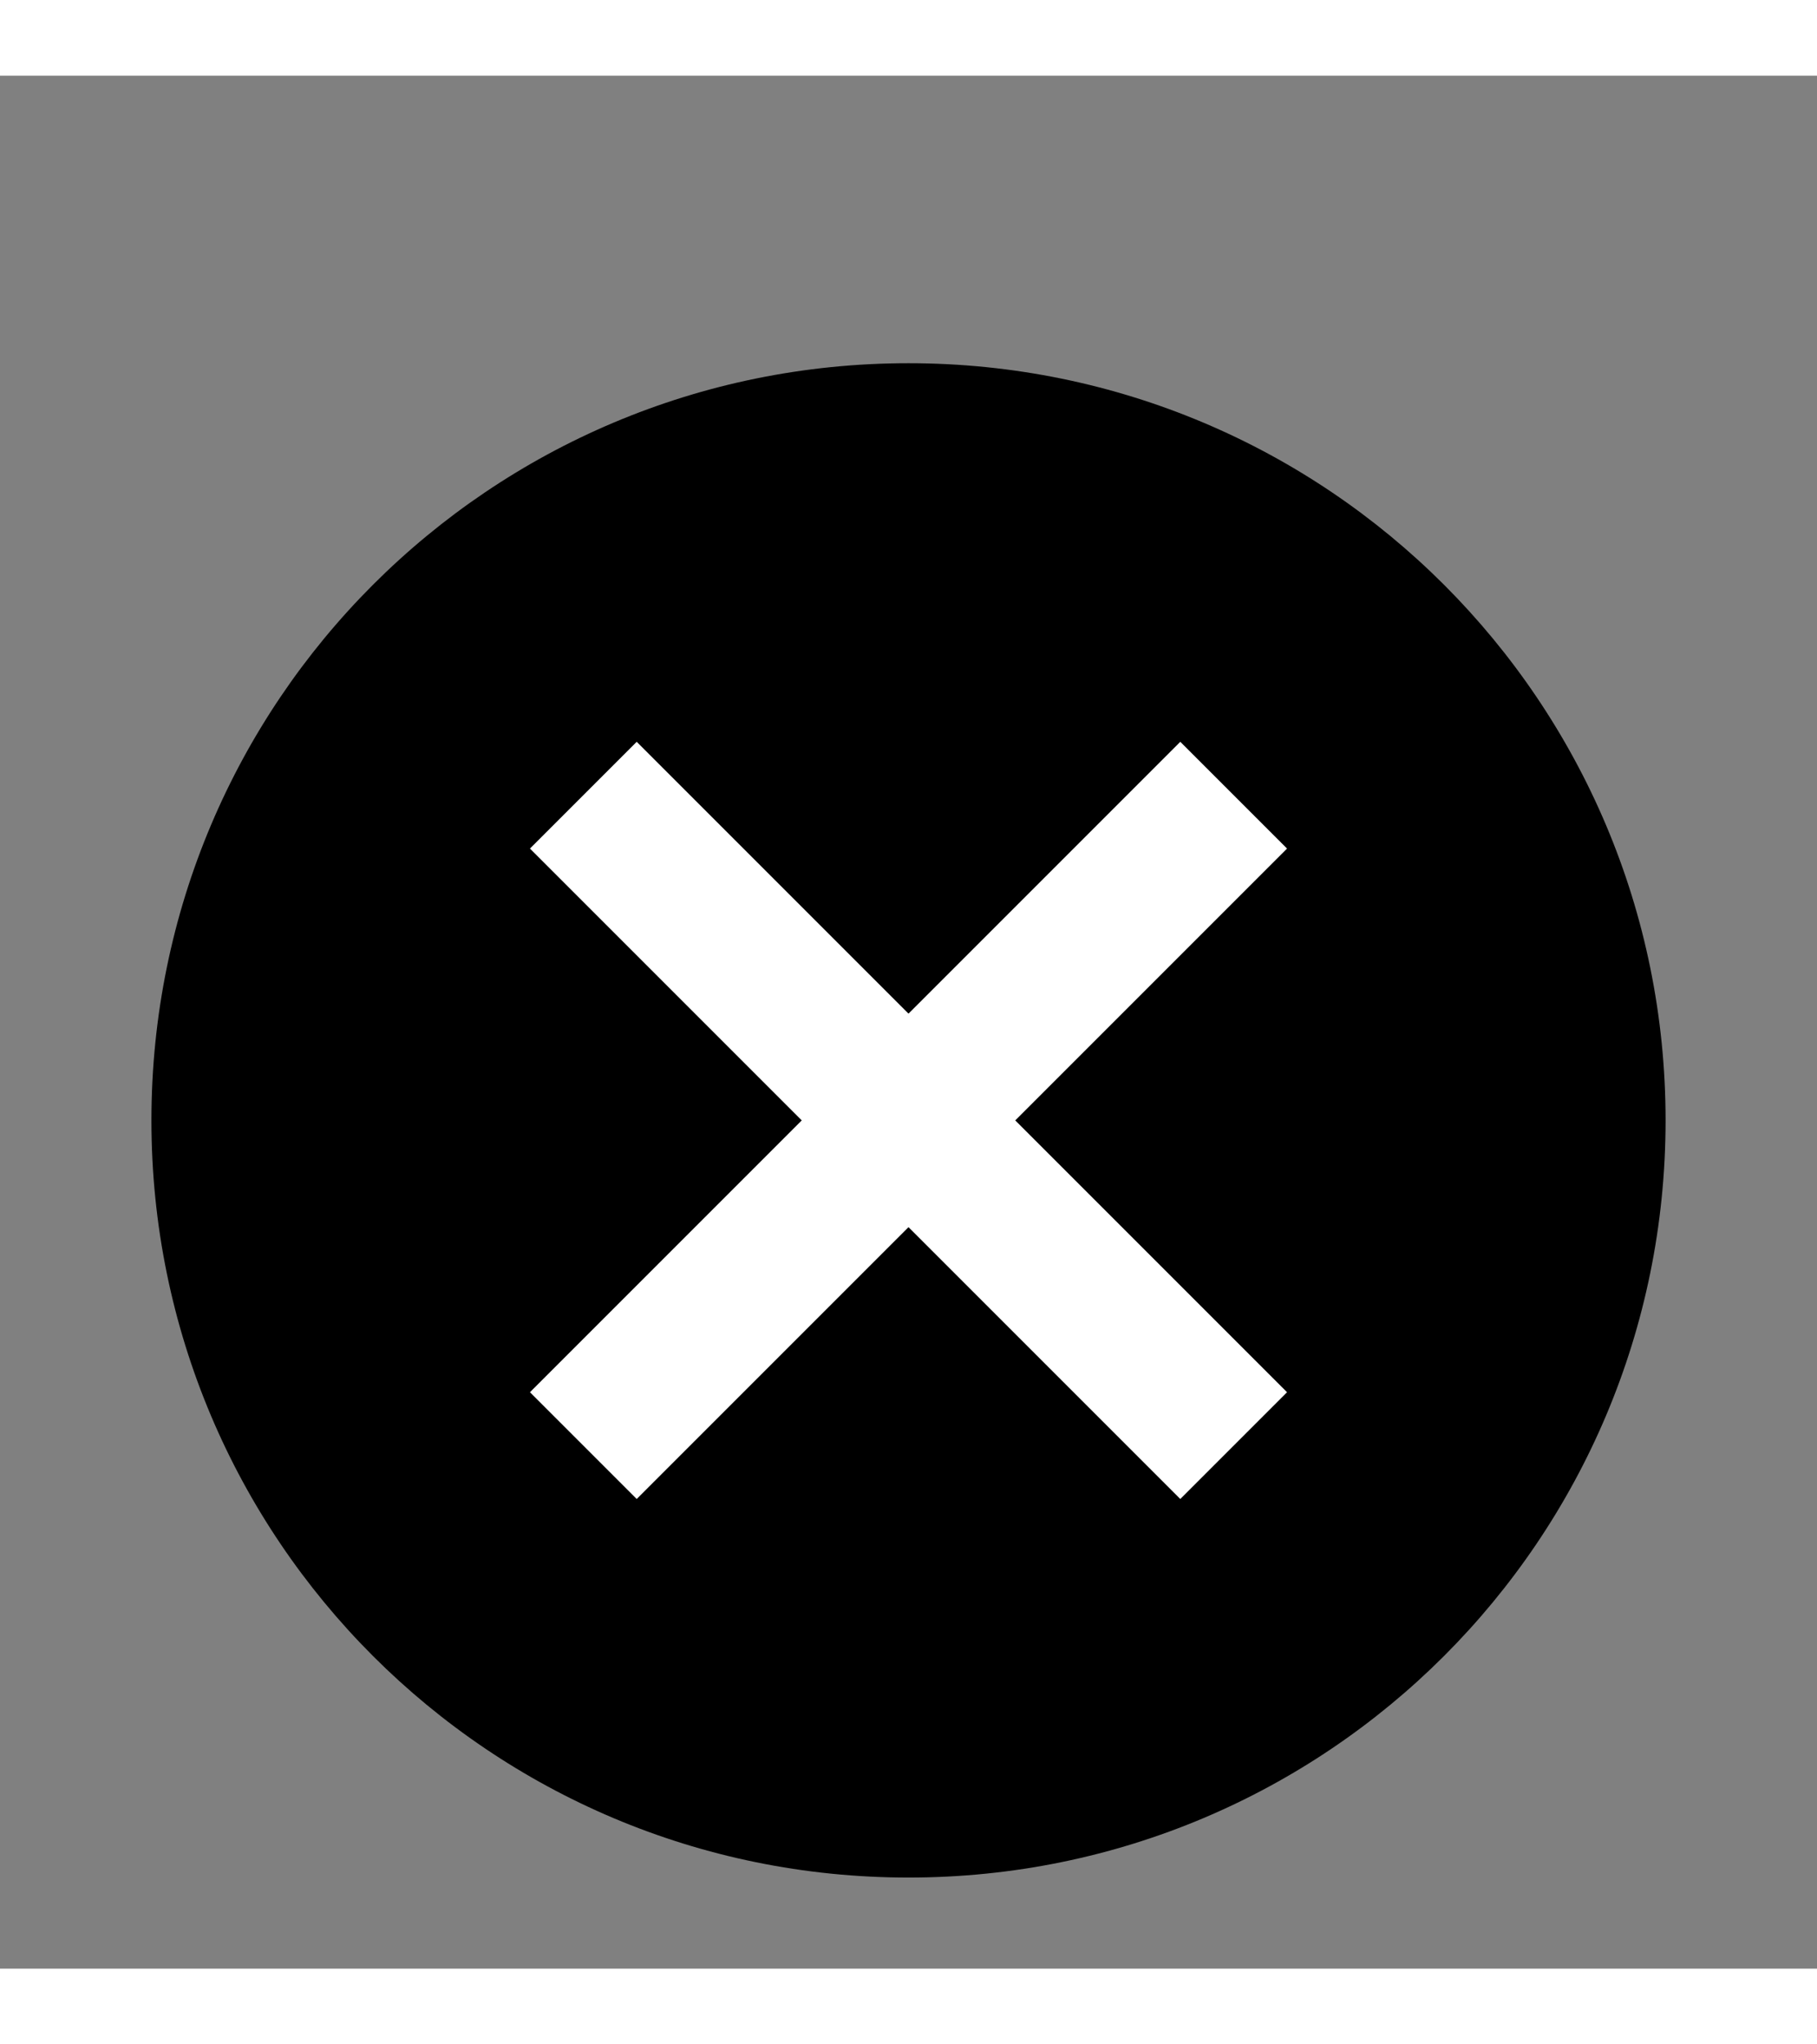 <svg aria-hidden="true" className="fail" width="24" height="27" viewBox="0 -2 24 25" fill="#000"
  xmlns="http://www.w3.org/2000/svg">
  <rect x="0" y="-2" width="24" height="25" fill="#808080" stroke="none"/>
  <g clipPath="url(#clip0_6033_1063)">
    <circle cx="12" cy="11.898" r="9" fill="#fff" />
    <path
      d="M12 1.797C17.53 1.797 22 6.267 22 11.797C22 17.327 17.53 21.797 12 21.797C6.47 21.797 2 17.327 2 11.797C2 6.267 6.47 1.797 12 1.797ZM15.59 6.797L12 10.387L8.41 6.797L7 8.207L10.59 11.797L7 15.387L8.41 16.797L12 13.207L15.59 16.797L17 15.387L13.41 11.797L17 8.207L15.59 6.797Z" />
  </g>
  <defs>
    <clipPath id="clip0_6033_1063">
      <rect width="24" height="24" fill="white" transform="translate(0 0.203)" />
    </clipPath>
  </defs>
</svg>